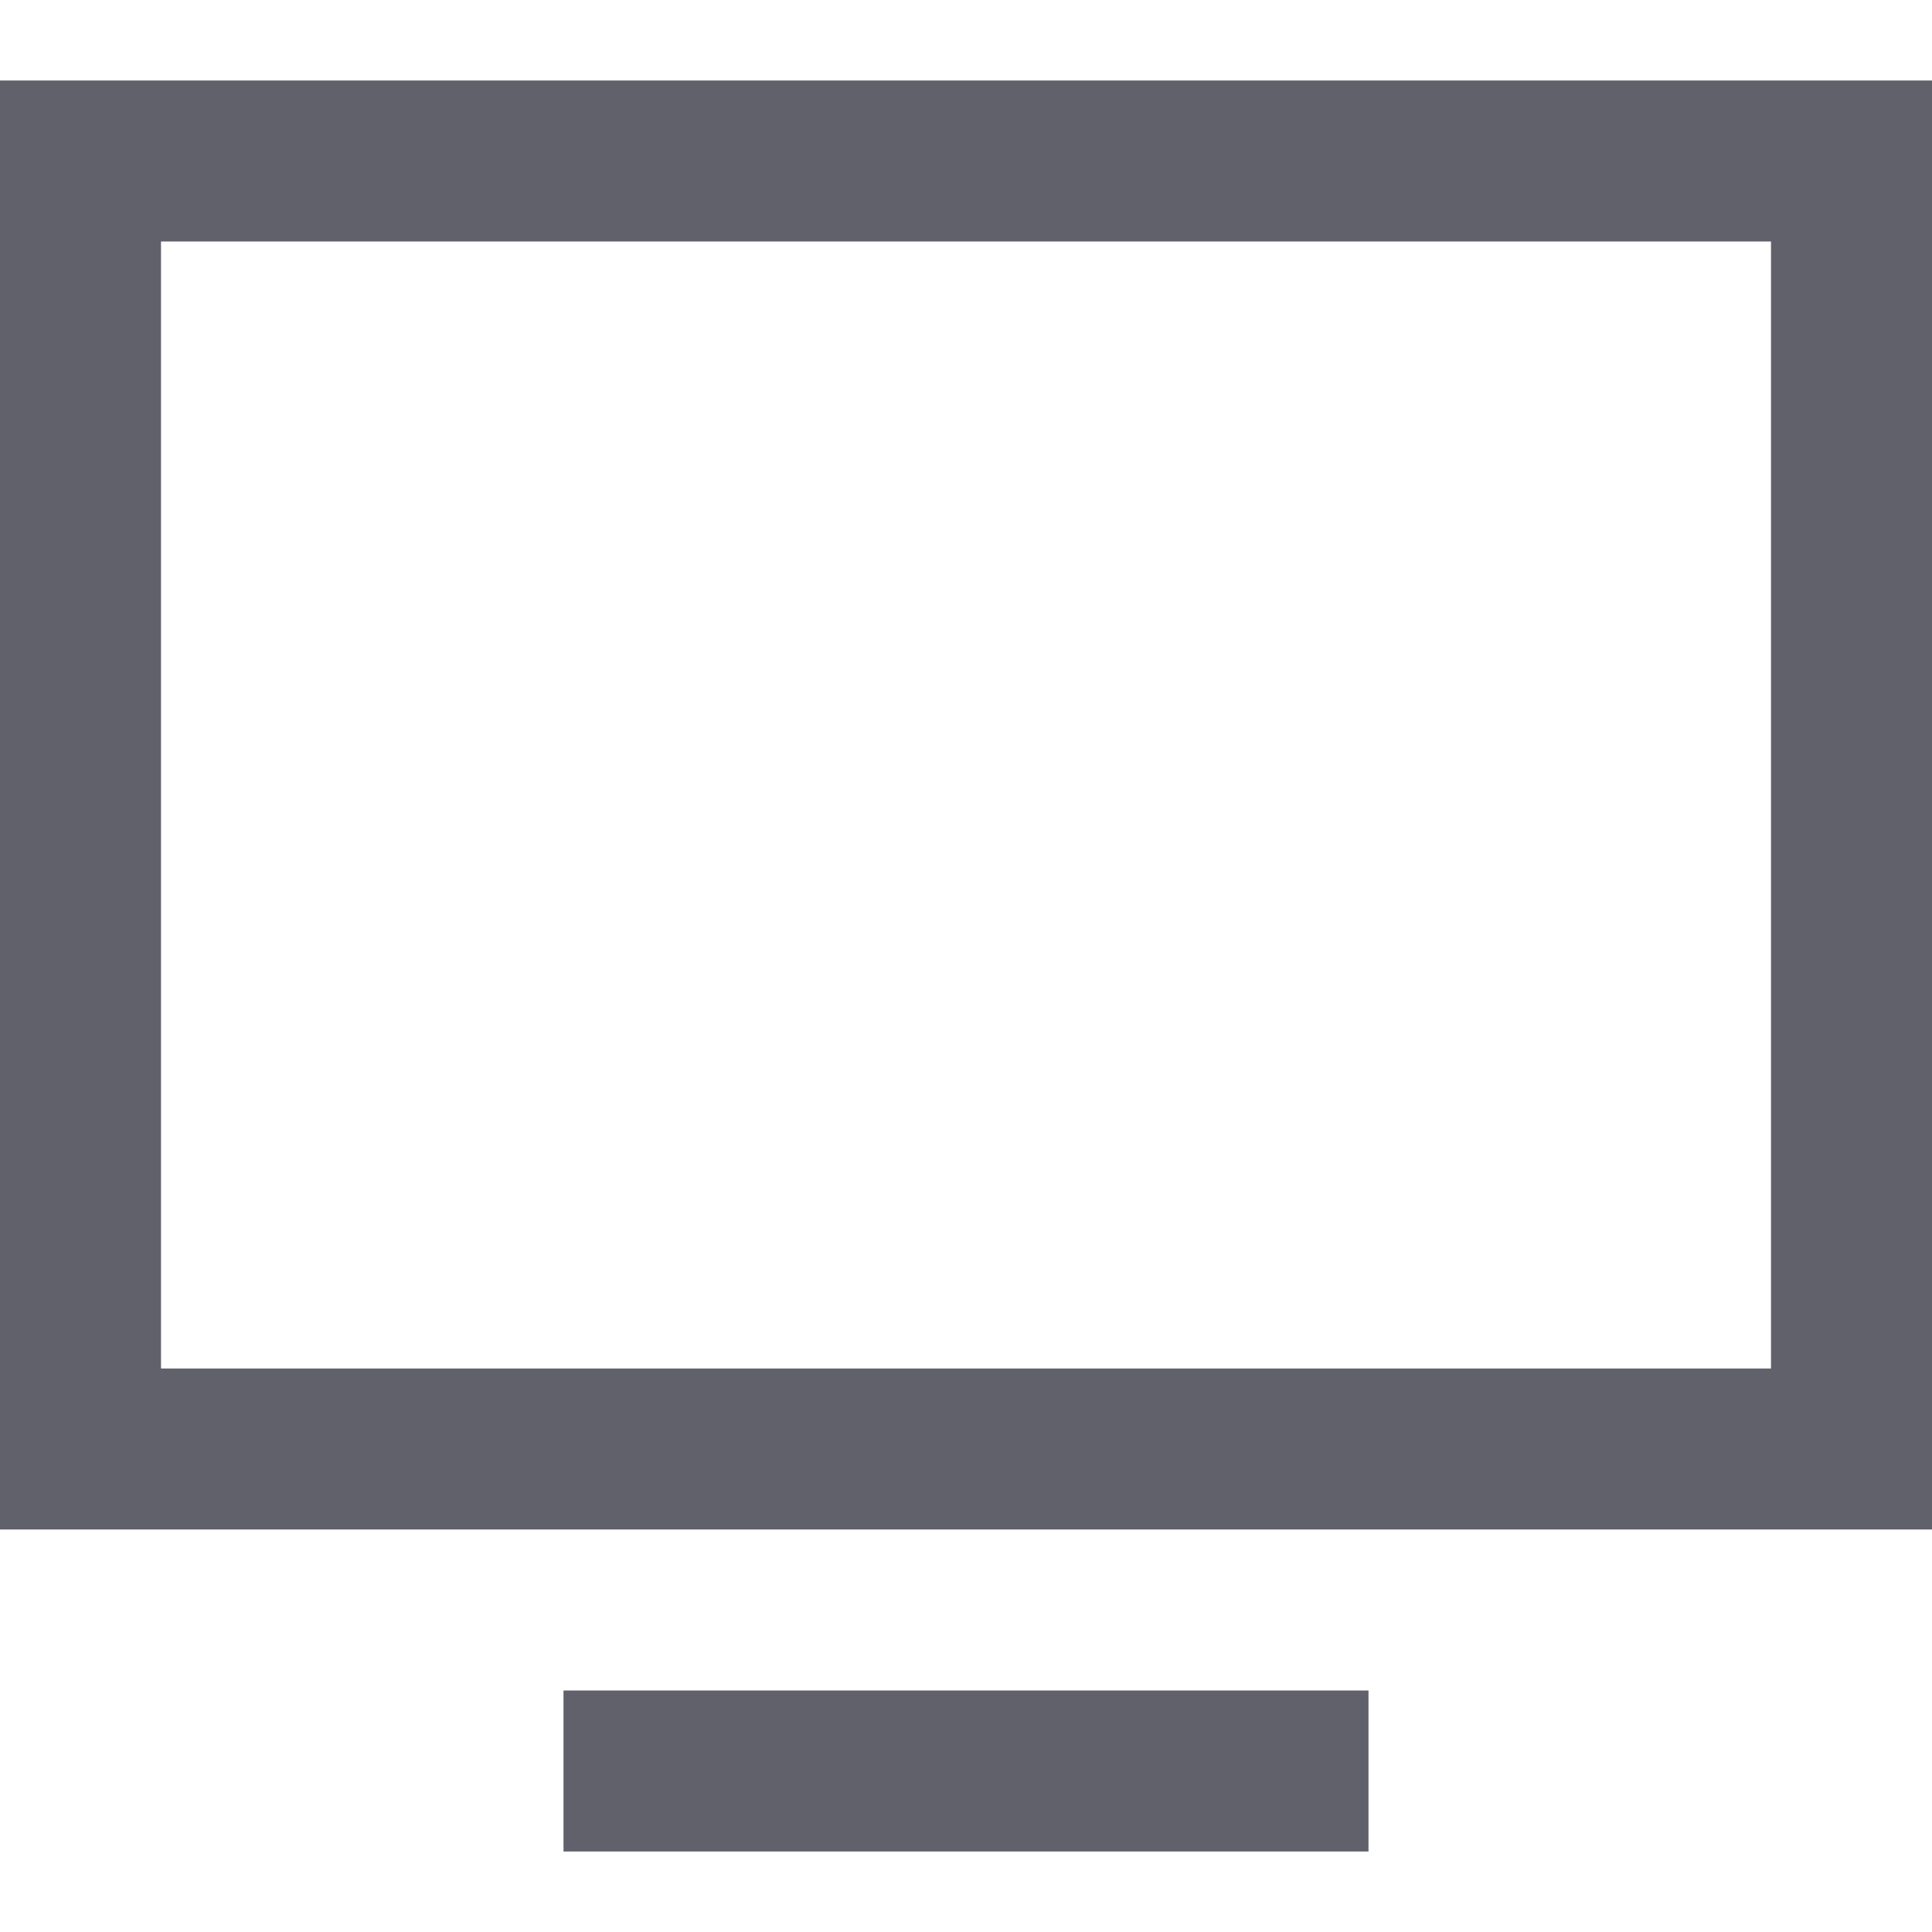 <svg xmlns="http://www.w3.org/2000/svg" height="24" width="24" viewBox="0 0 24 24"><line data-color="color-2" fill="none" stroke="#61616b" stroke-width="2" x1="7" y1="22" x2="17" y2="22"></line> <rect x="1" y="2" fill="none" stroke="#61616b" stroke-width="2" width="22" height="16"></rect></svg>